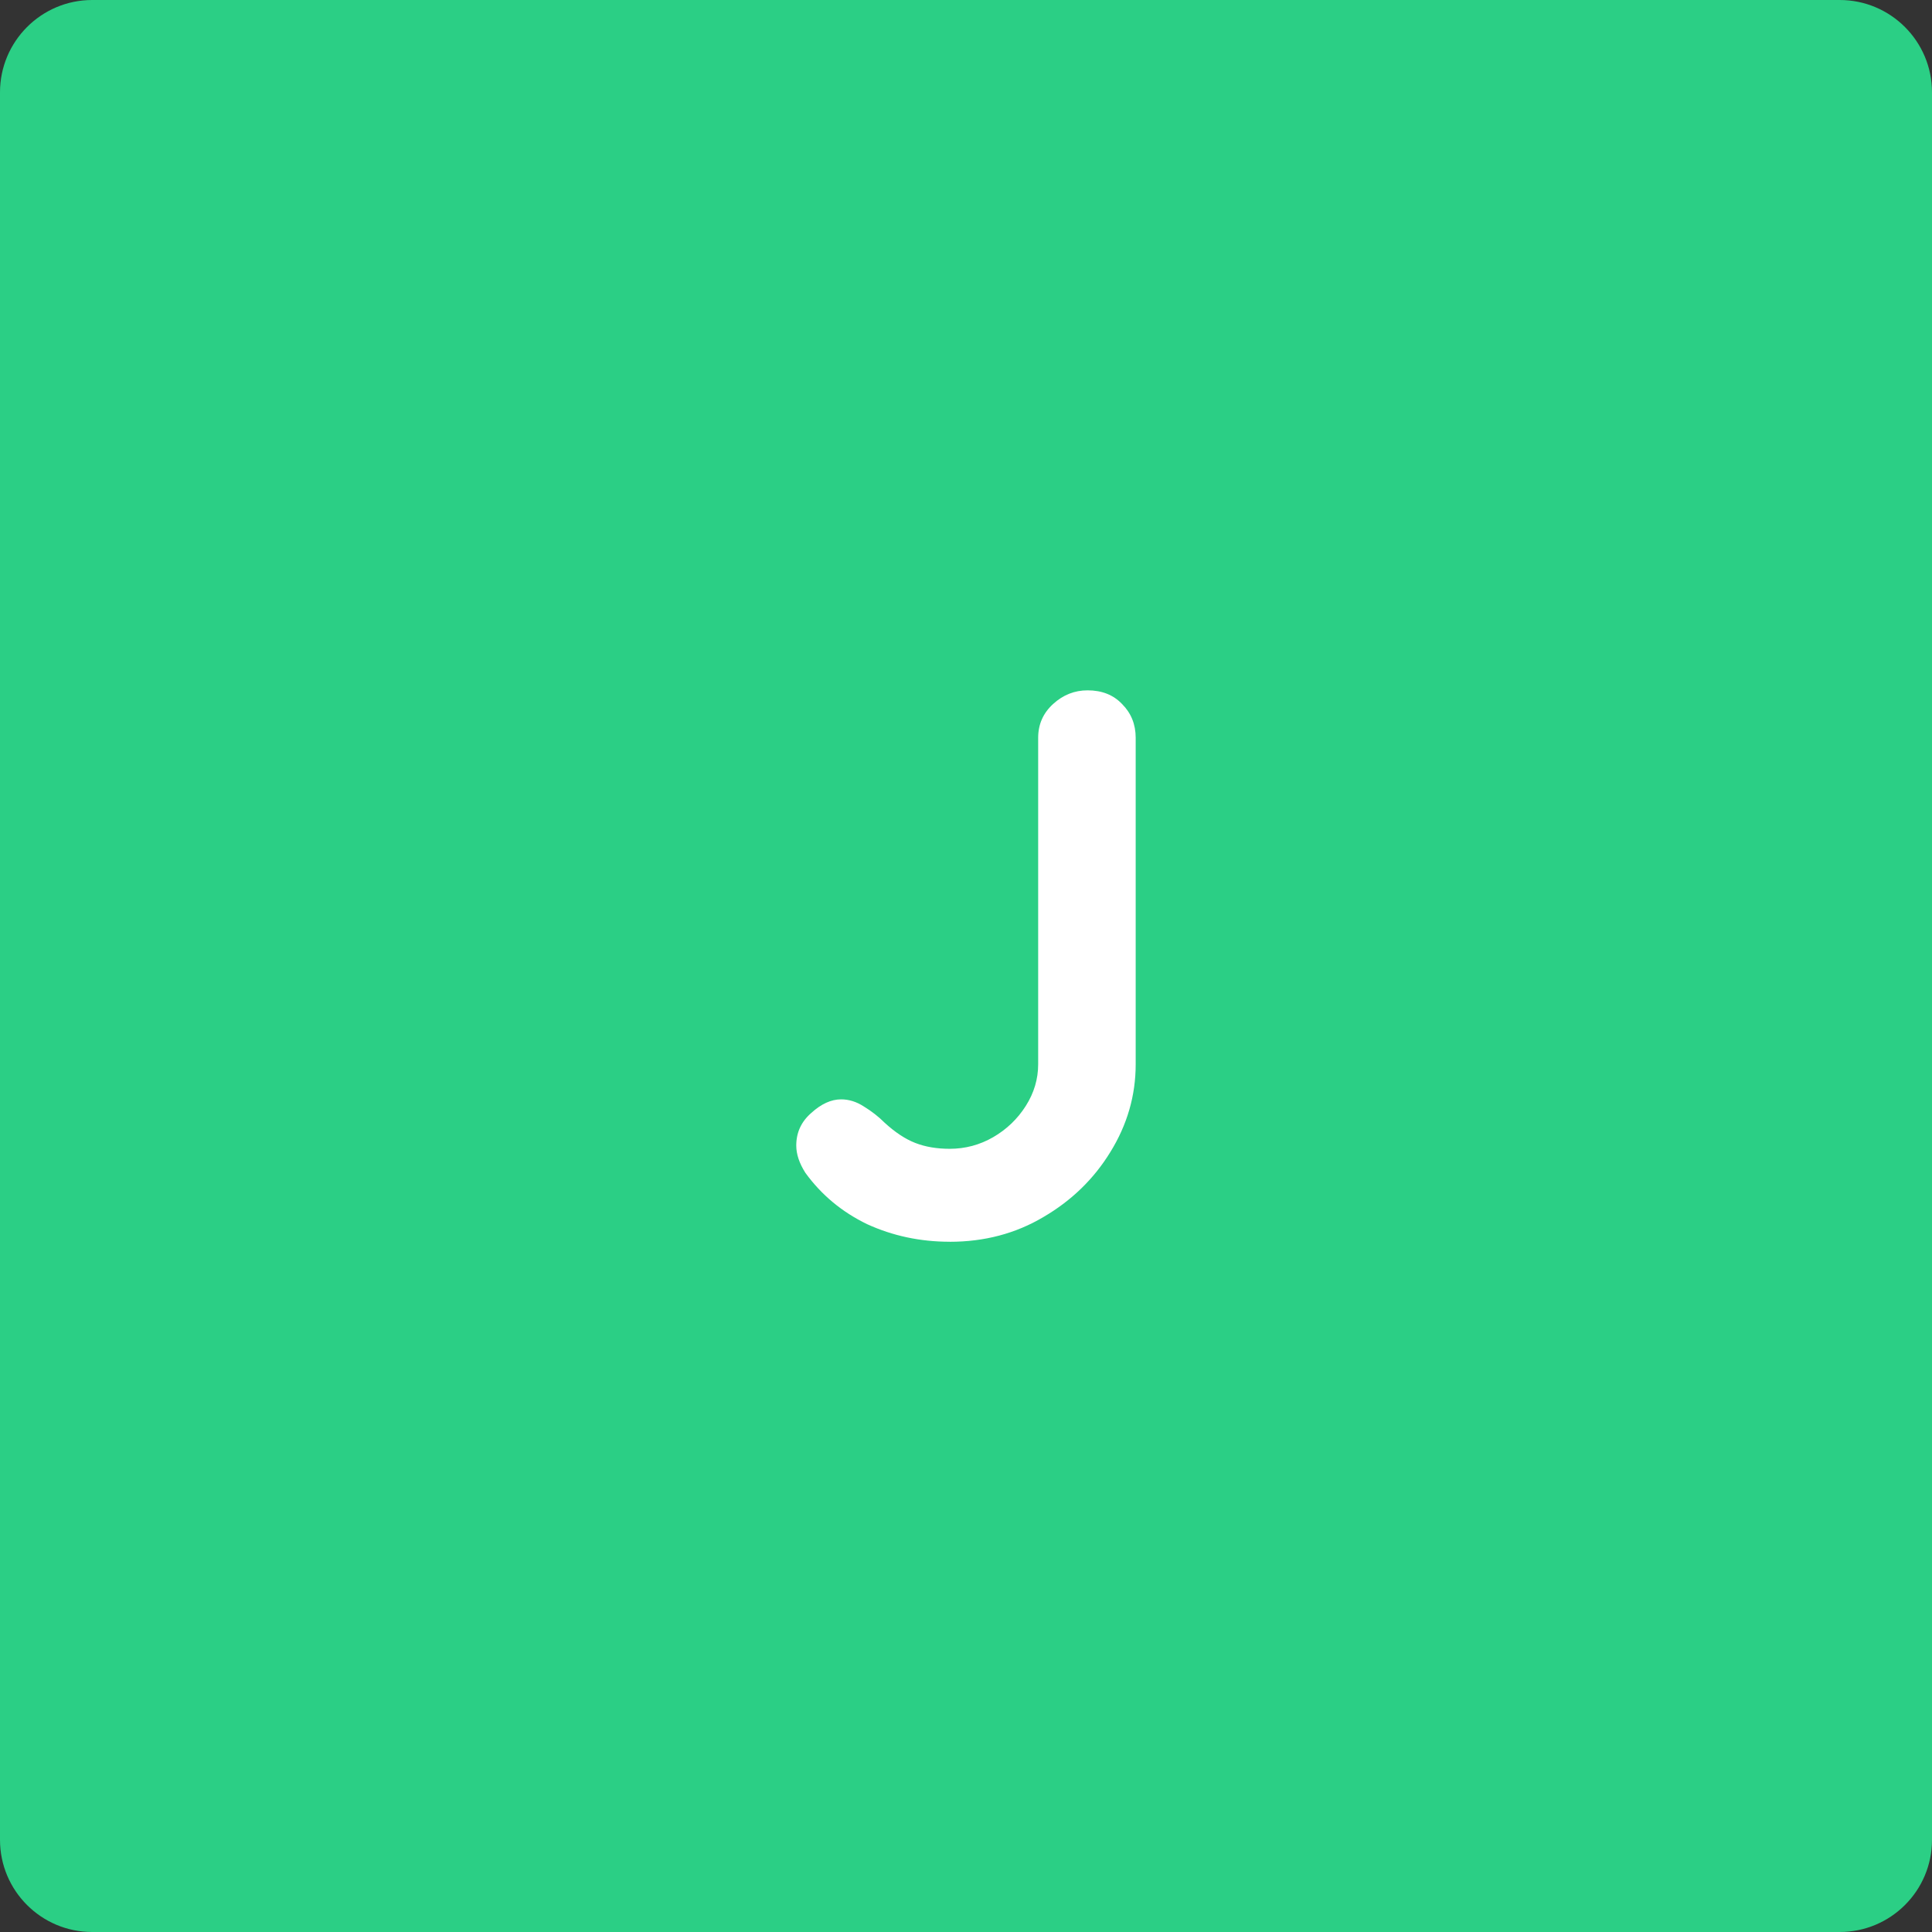 <svg version="1.1" xmlns="http://www.w3.org/2000/svg" xmlns:xlink="http://www.w3.org/1999/xlink" width="46.418" height="46.418"><rect width="100%" height="100%" fill="#333333" stroke="none"/><defs><linearGradient x1="239.5" y1="172.875" x2="239.5" y2="186.125" gradientUnits="userSpaceOnUse" id="color-1"><stop offset="0" stop-color="#ffffff"/><stop offset="1" stop-color="#ffffff"/></linearGradient></defs><g transform="translate(-216.291,-156.291)"><g data-paper-data="{&quot;isPaintingLayer&quot;:true}" fill="none" fill-rule="none" stroke="none" stroke-width="1" stroke-linecap="none" stroke-linejoin="miter" stroke-miterlimit="10" stroke-dasharray="" stroke-dashoffset="0" font-family="none" font-weight="none" font-size="none" text-anchor="none" style="mix-blend-mode: normal"><path d="M262.709,200.494c0,1.223 -0.992,2.215 -2.218,2.215h-41.985c-1.223,0 -2.215,-0.992 -2.215,-2.215v-41.985c0,-1.223 0.992,-2.218 2.215,-2.218h41.985c1.226,0 2.218,0.995 2.218,2.218z" data-paper-data="{&quot;origPos&quot;:null}" fill="#2bcf85" fill-rule="evenodd" stroke-linecap="butt"/><path d="M239.109,186.125c-0.708,0 -1.37,-0.141 -1.984,-0.422c-0.604,-0.292 -1.099,-0.703 -1.484,-1.234c-0.146,-0.229 -0.219,-0.448 -0.219,-0.656c0,-0.312 0.12,-0.573 0.359,-0.781c0.24,-0.219 0.479,-0.328 0.719,-0.328c0.188,0 0.37,0.057 0.547,0.172c0.188,0.115 0.354,0.245 0.5,0.391c0.25,0.229 0.495,0.391 0.734,0.484c0.24,0.094 0.516,0.141 0.828,0.141c0.375,0 0.724,-0.094 1.047,-0.281c0.323,-0.188 0.583,-0.438 0.781,-0.75c0.198,-0.312 0.297,-0.646 0.297,-1v-7.844c0,-0.323 0.12,-0.594 0.359,-0.812c0.24,-0.219 0.516,-0.328 0.828,-0.328c0.344,0 0.62,0.109 0.828,0.328c0.219,0.219 0.328,0.49 0.328,0.812v7.844c0,0.75 -0.203,1.453 -0.609,2.109c-0.396,0.646 -0.932,1.167 -1.609,1.562c-0.667,0.396 -1.417,0.594 -2.25,0.594z" data-paper-data="{&quot;origPos&quot;:null}" fill="url(#color-1)" fill-rule="nonzero" stroke-linecap="square"/></g></g></svg>